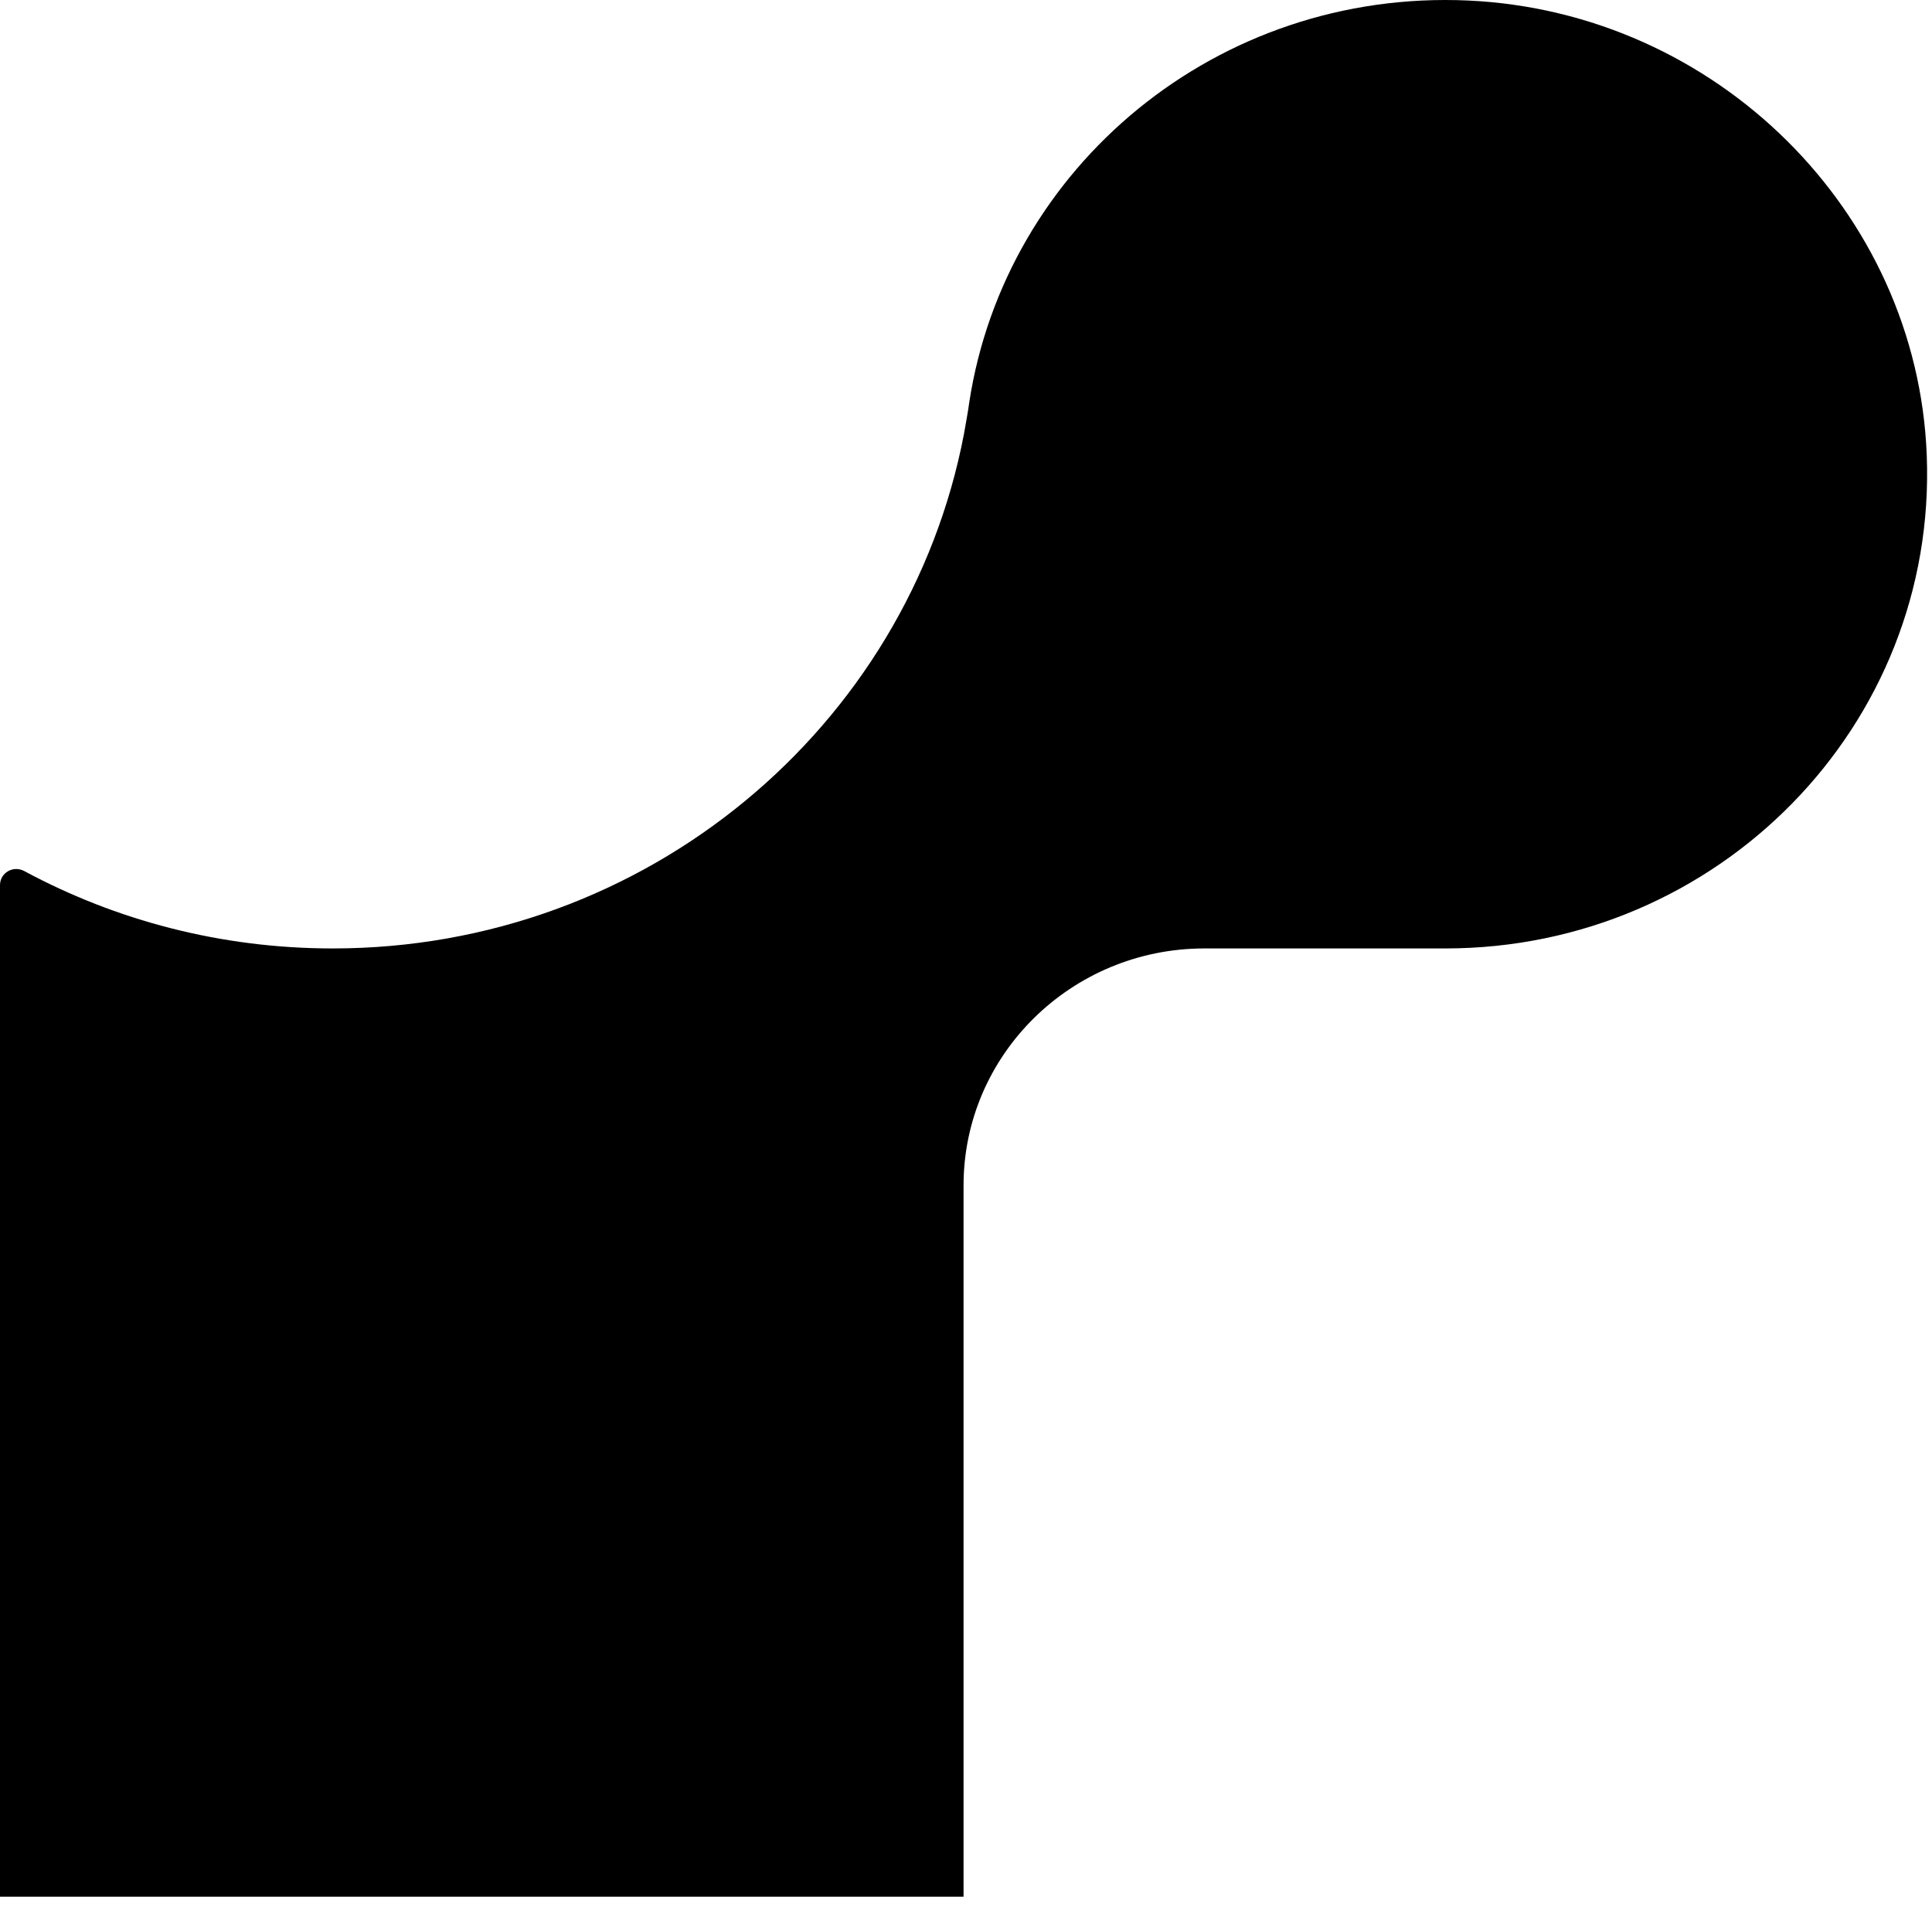 <svg width="75" height="74" viewBox="0 0 75 74" fill="none" xmlns="http://www.w3.org/2000/svg">
<path d="M57.009 0.021C47.242 -0.43 39.028 6.495 37.627 15.618C37.572 16.041 37.488 16.451 37.419 16.861C35.241 28.224 25.099 36.828 12.917 36.828C8.574 36.828 4.495 35.736 0.943 33.824C0.513 33.591 0 33.892 0 34.37V36.815V73.649H37.405V46.033C37.405 40.953 41.595 36.828 46.756 36.828H56.108C66.694 36.828 75.212 28.183 74.796 17.666C74.422 8.202 66.624 0.472 57.009 0.021Z" fill="black"/>
</svg>
